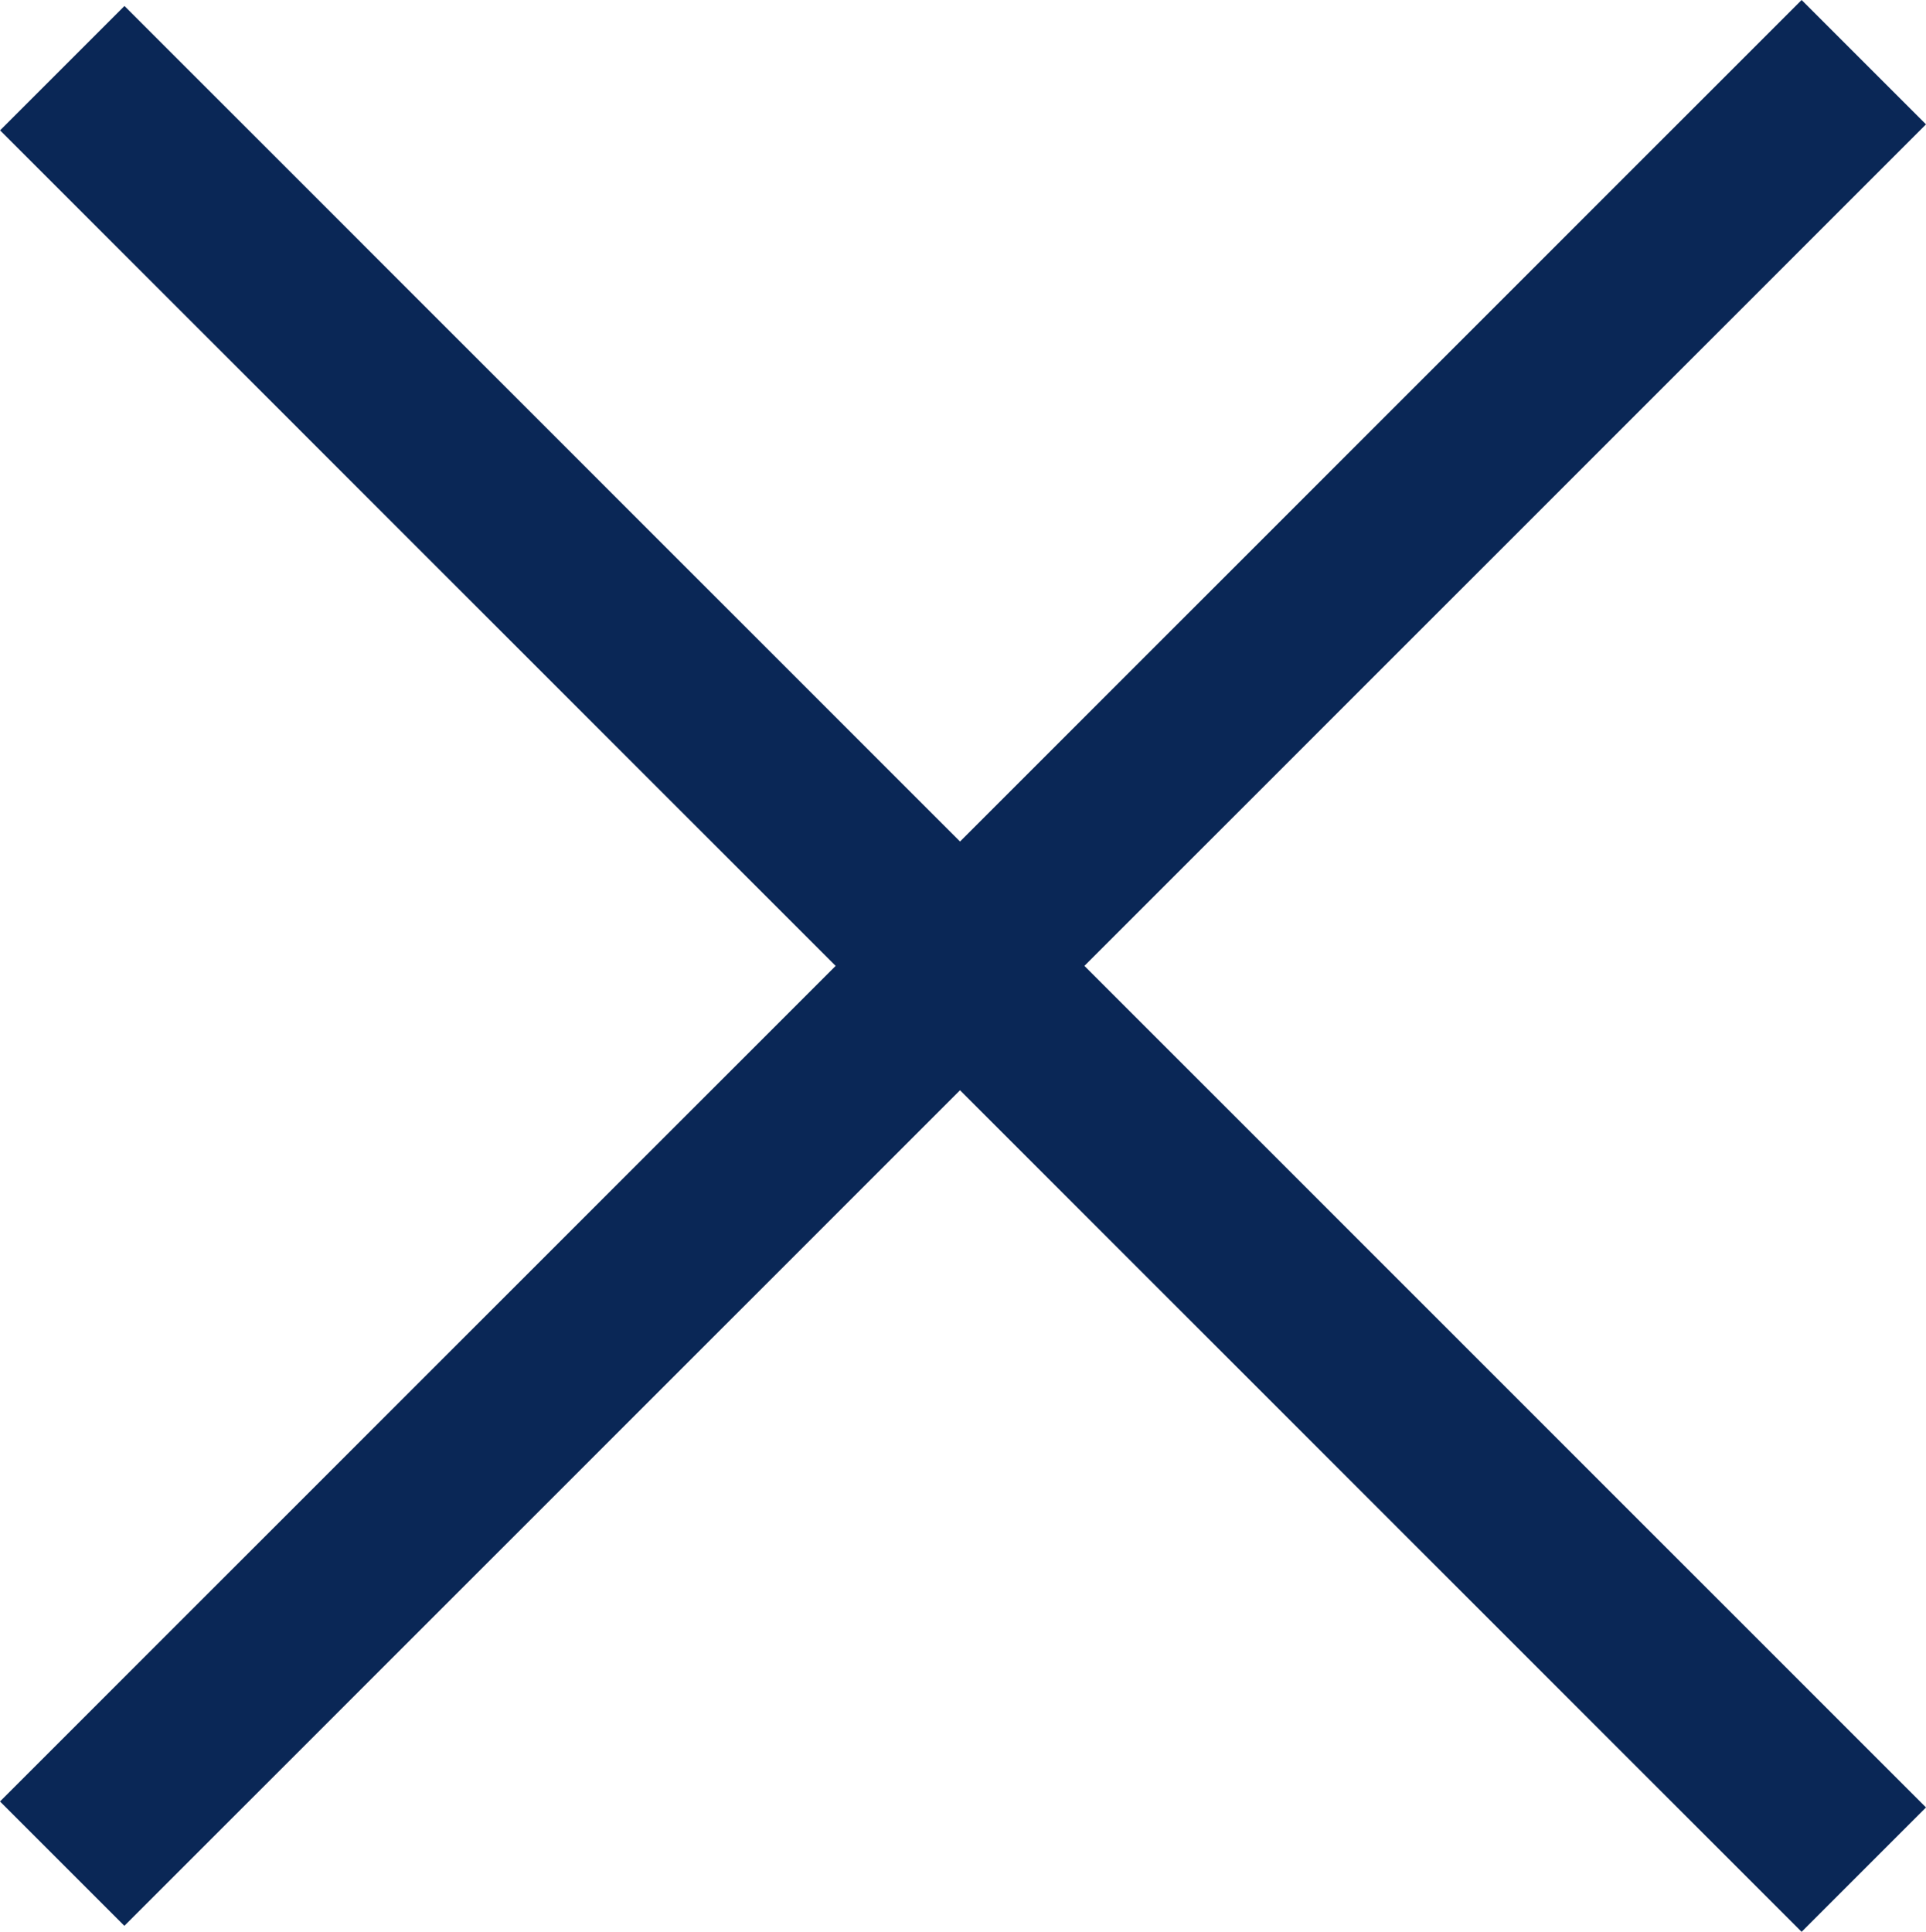 <?xml version="1.0" encoding="UTF-8"?>
<svg id="_Слой_2" data-name="Слой 2" xmlns="http://www.w3.org/2000/svg" viewBox="0 0 21.897 21.965">
  <defs>
    <style>
      .cls-1 {
        fill: none;
        stroke: #0a2756;
        stroke-width: 2px;
      }
    </style>
  </defs>
  <g id="_Слой_1-2" data-name="Слой 1">
    <line class="cls-1" x1=".708" y1=".775" x2="21.19" y2="21.258"/>
    <line class="cls-1" x1="21.19" y1=".707" x2=".707" y2="21.19"/>
  </g>
</svg>